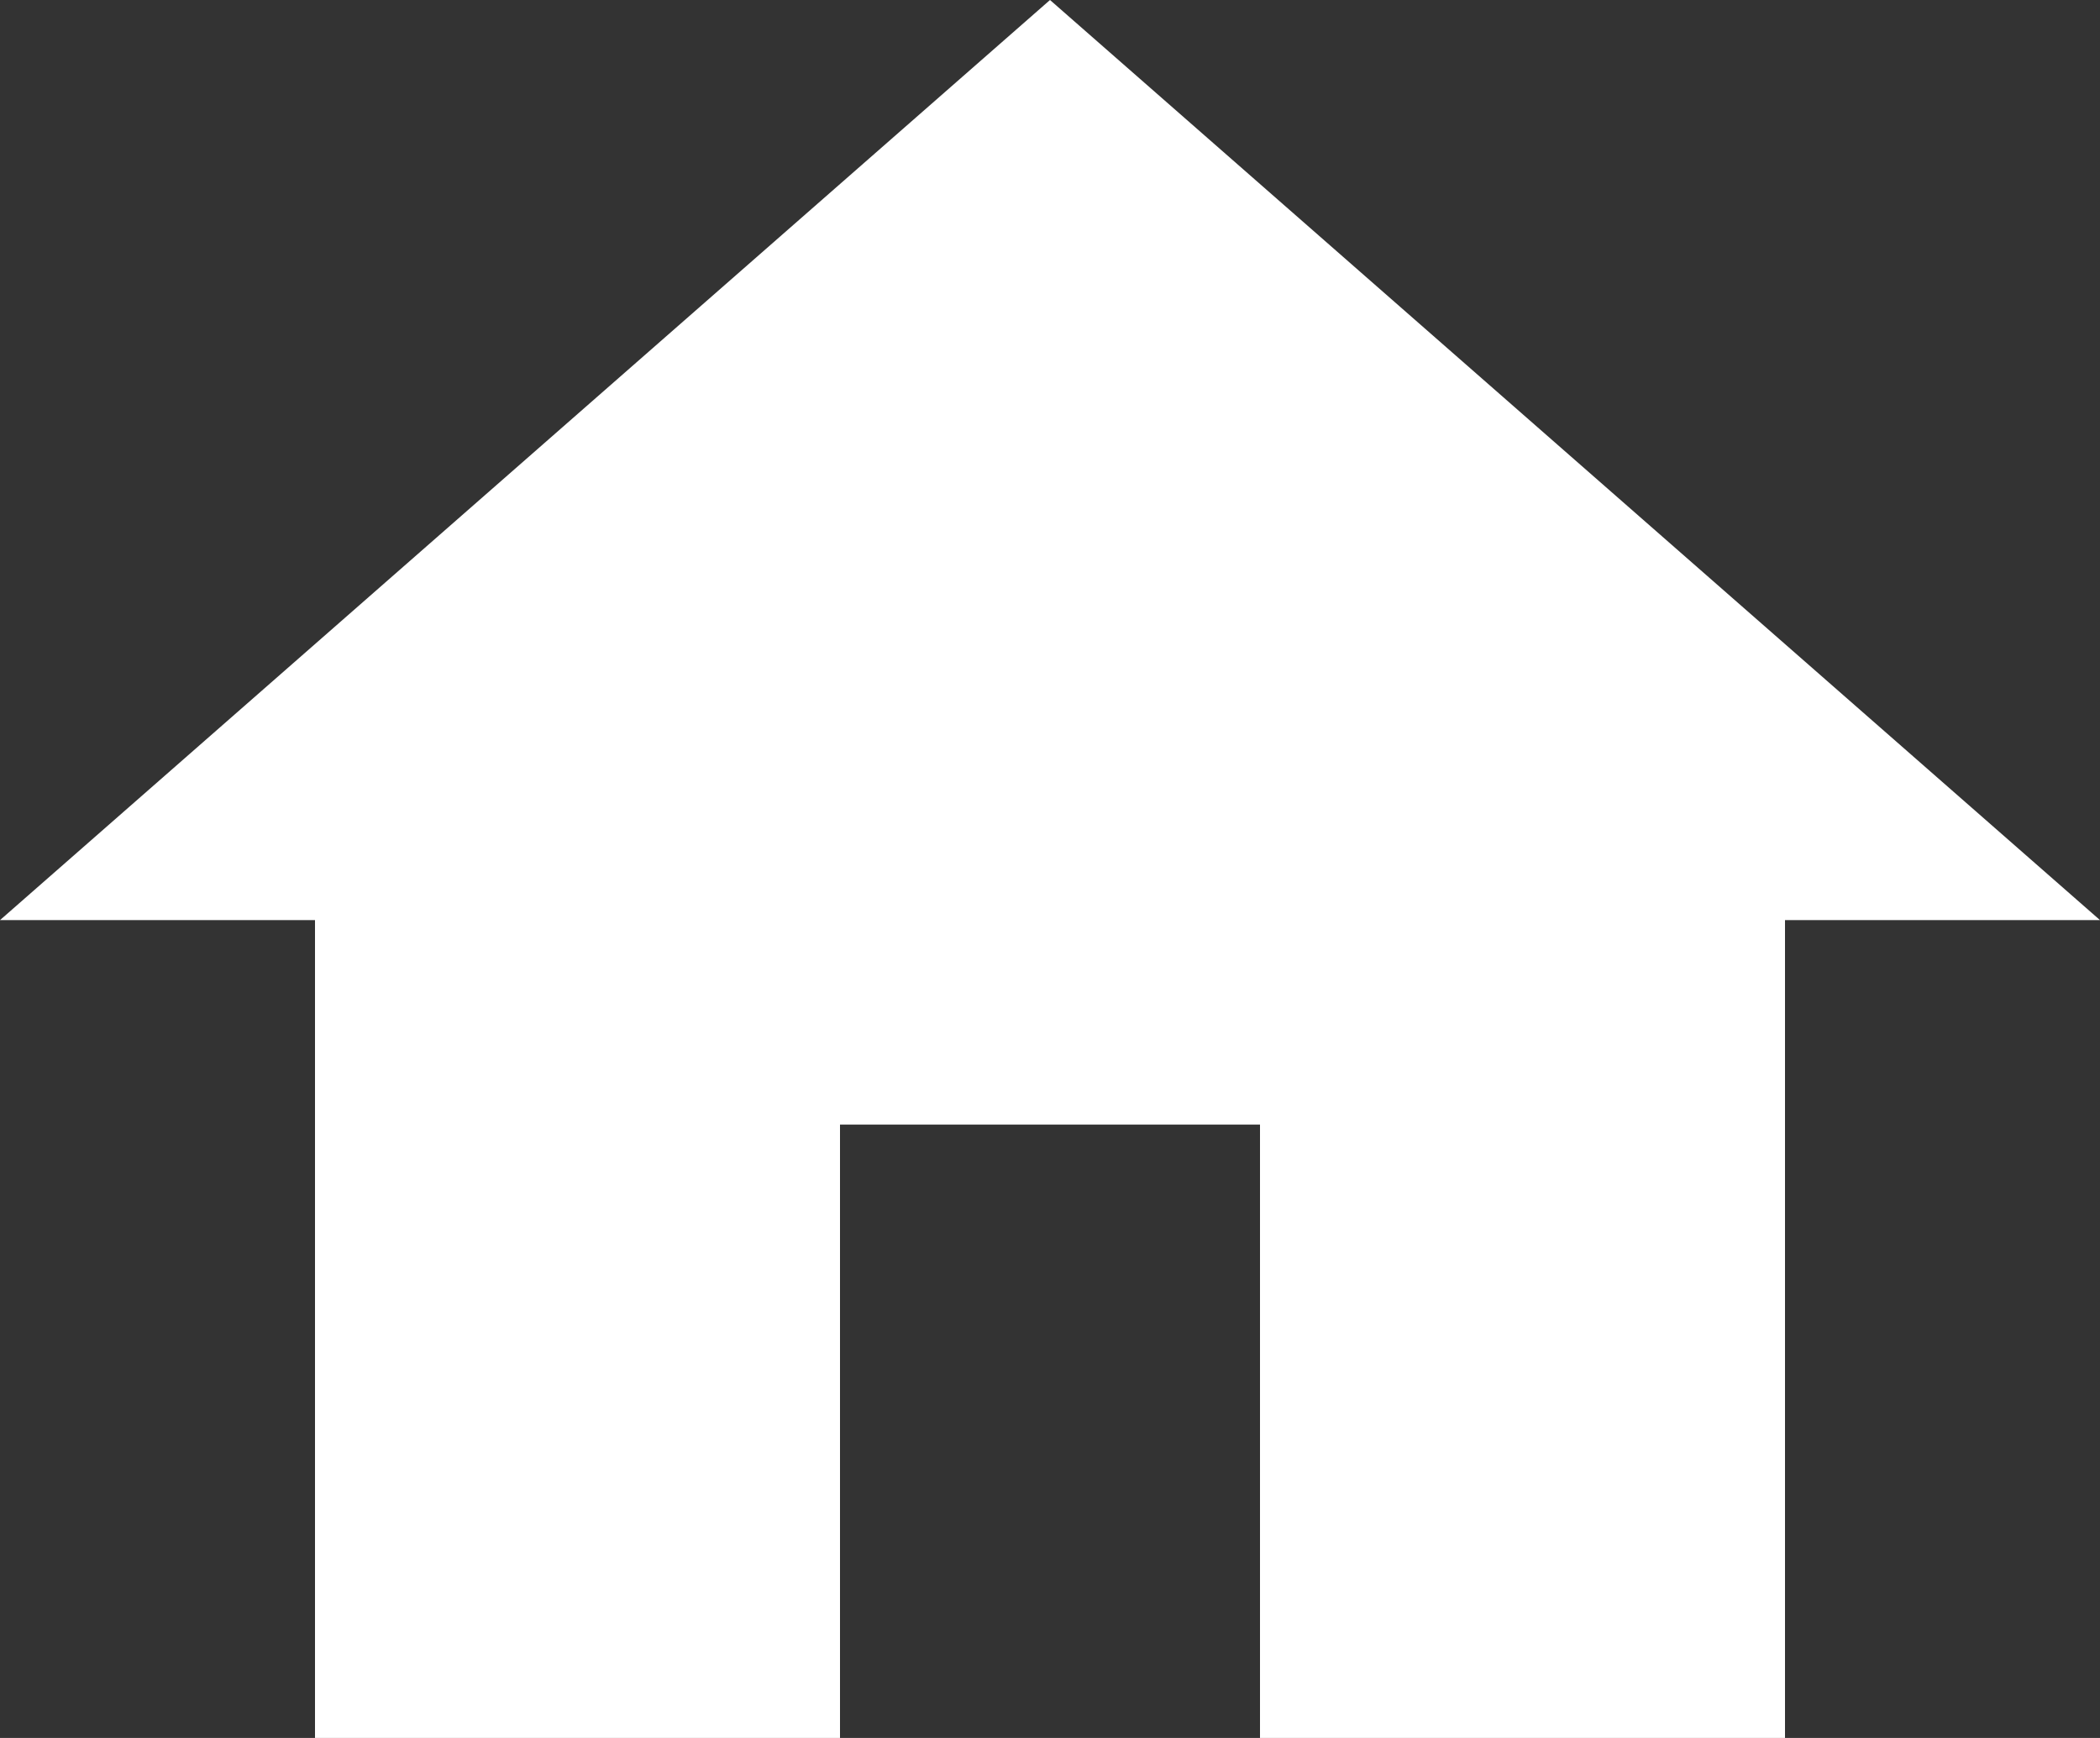 <svg width="29" height="24" viewBox="0 0 29 24" fill="none" xmlns="http://www.w3.org/2000/svg">
<rect x="0" y="0" width="29" height="24" fill="#333333" stroke="none"/>
<path d="M11.6 24V15.529H17.4V24H24.65V12.706H29L14.5 0L0 12.706H4.35V24H11.6Z" fill="white"/>
</svg>
